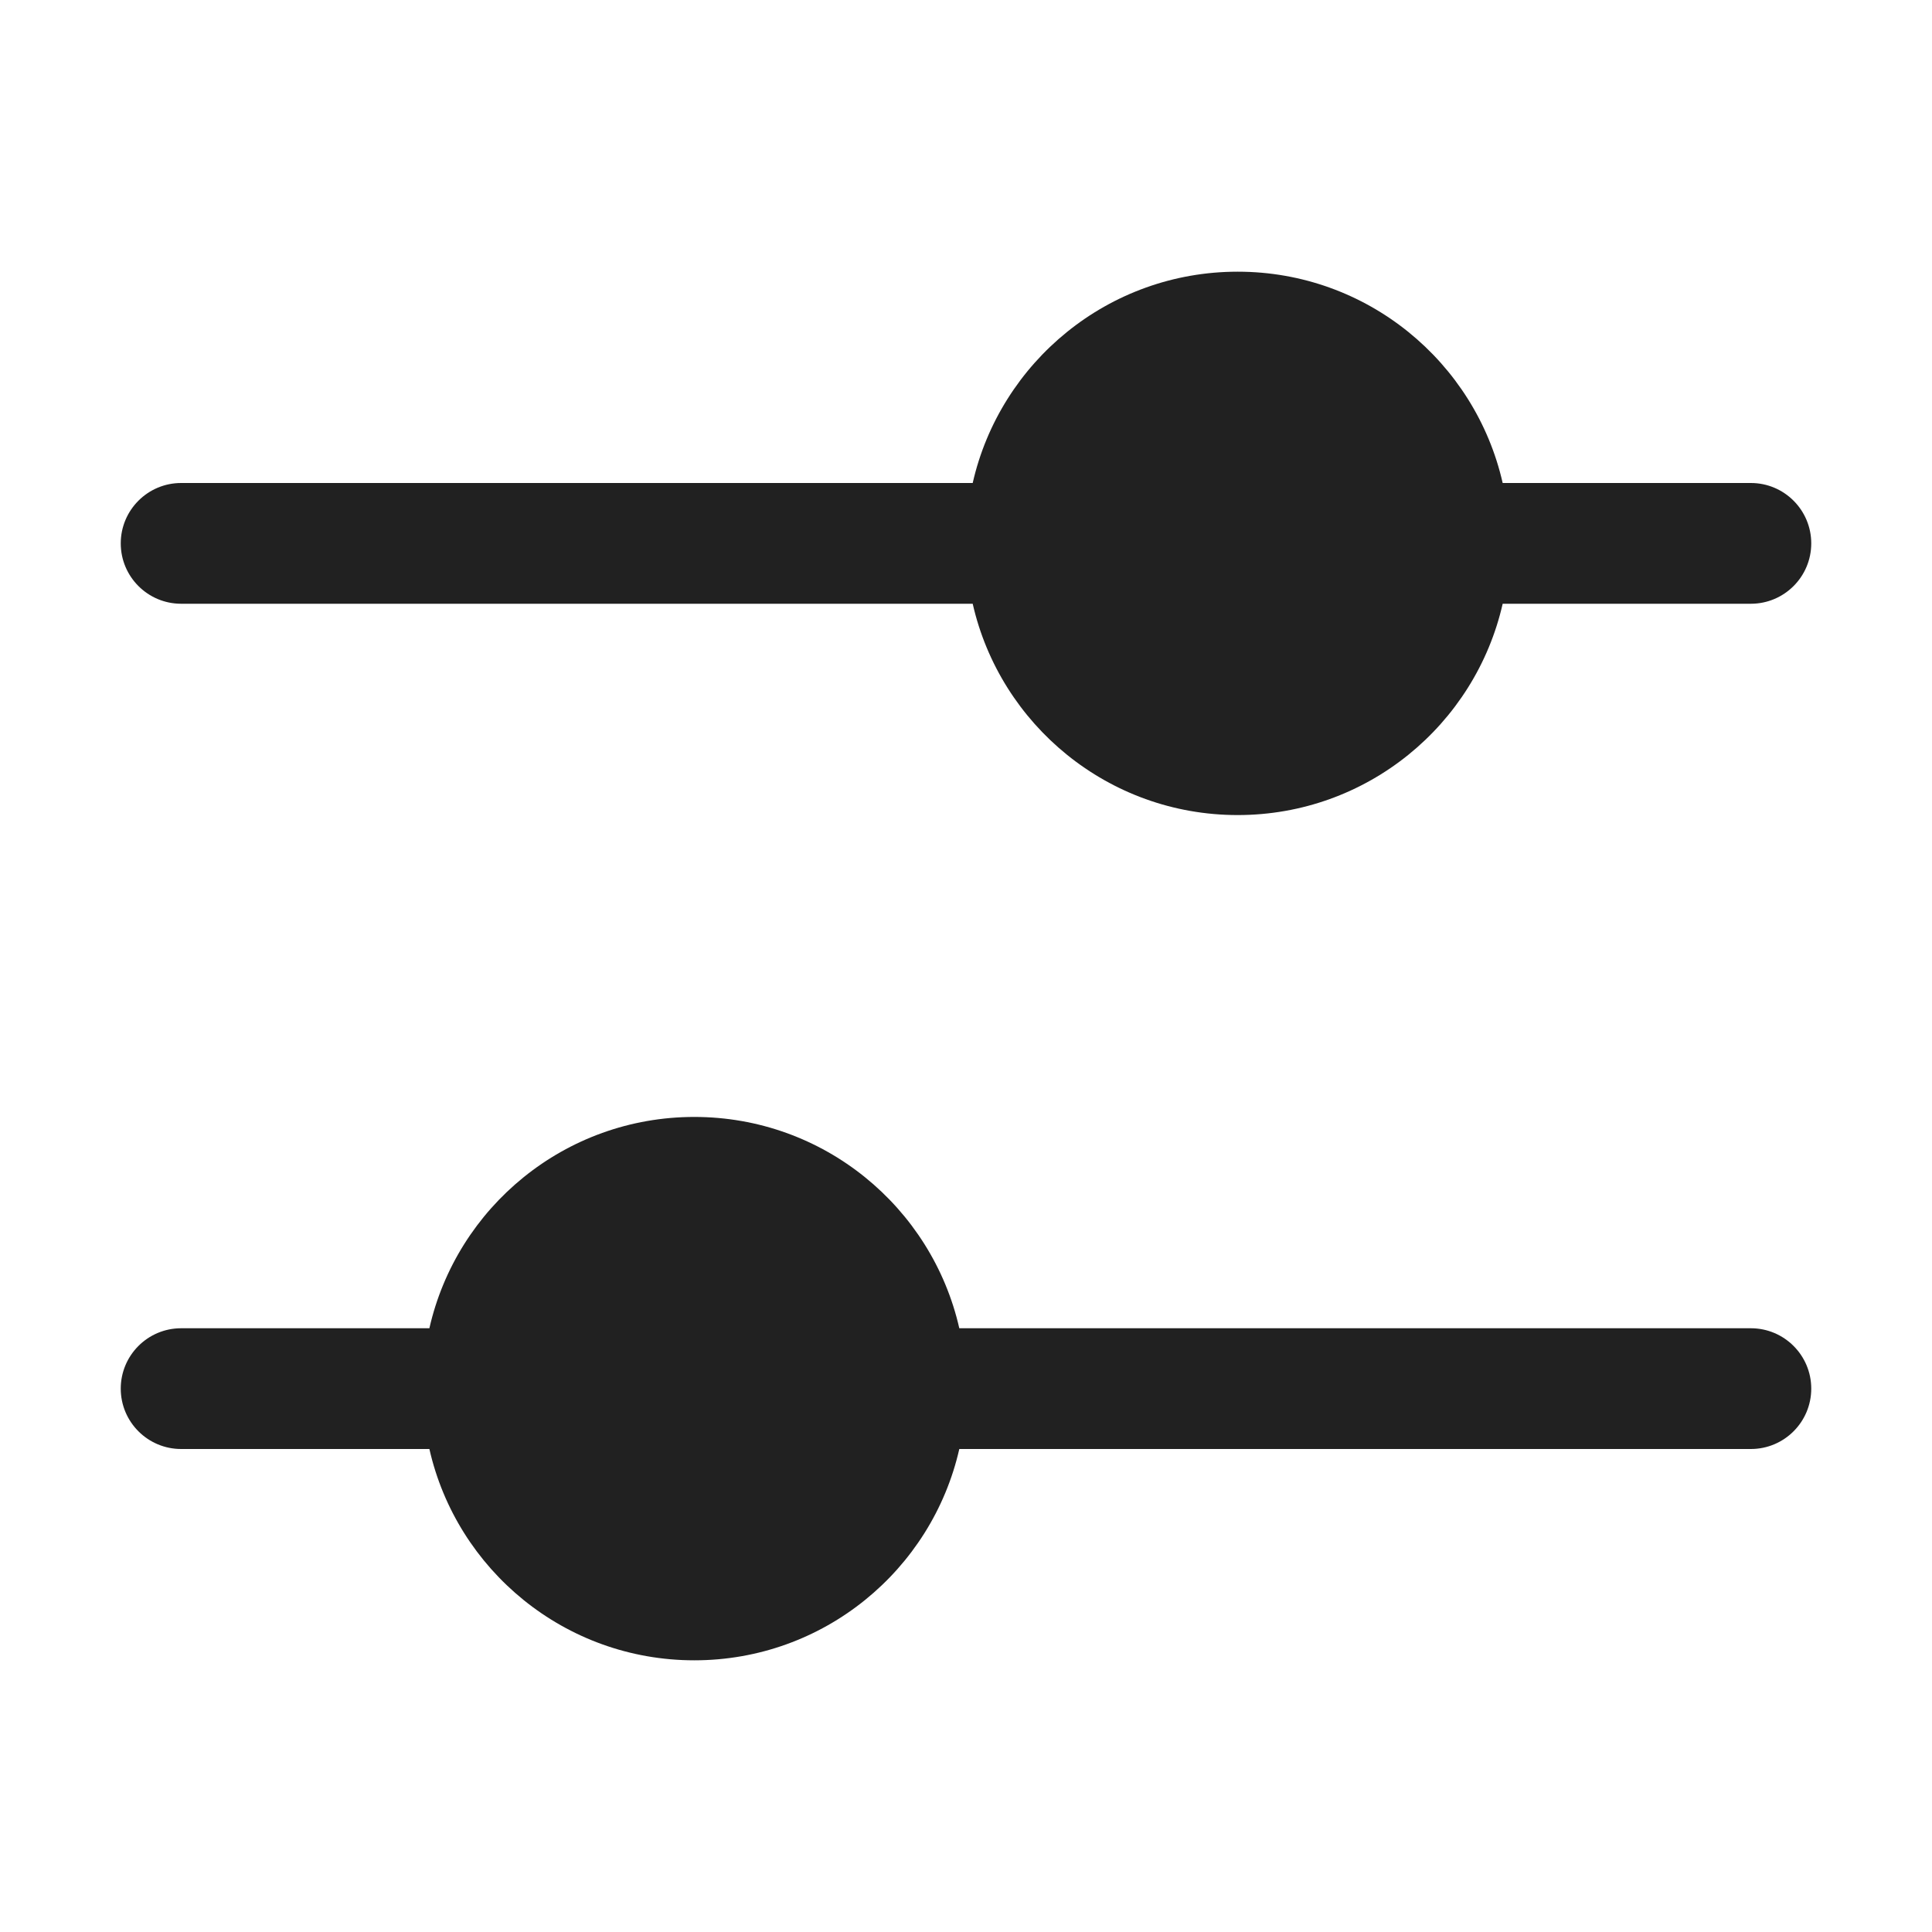 <svg width="32" height="32" viewBox="0 0 32 32" fill="none" xmlns="http://www.w3.org/2000/svg">
<path d="M20.5 4.5C18.358 4.5 16.566 5.996 16.111 8H3C2.448 8 2 8.448 2 9C2 9.552 2.448 10 3 10H16.111C16.566 12.004 18.358 13.5 20.5 13.5C22.642 13.5 24.434 12.004 24.889 10H29C29.552 10 30 9.552 30 9C30 8.448 29.552 8 29 8H24.889C24.434 5.996 22.642 4.5 20.5 4.5ZM15.889 22H29C29.552 22 30 22.448 30 23C30 23.552 29.552 24 29 24H15.889C15.434 26.004 13.642 27.5 11.5 27.5C9.358 27.5 7.566 26.004 7.112 24H3C2.448 24 2 23.552 2 23C2 22.448 2.448 22 3 22H7.112C7.566 19.996 9.358 18.5 11.5 18.5C13.642 18.5 15.434 19.996 15.889 22Z" fill="#212121"/>
</svg>
